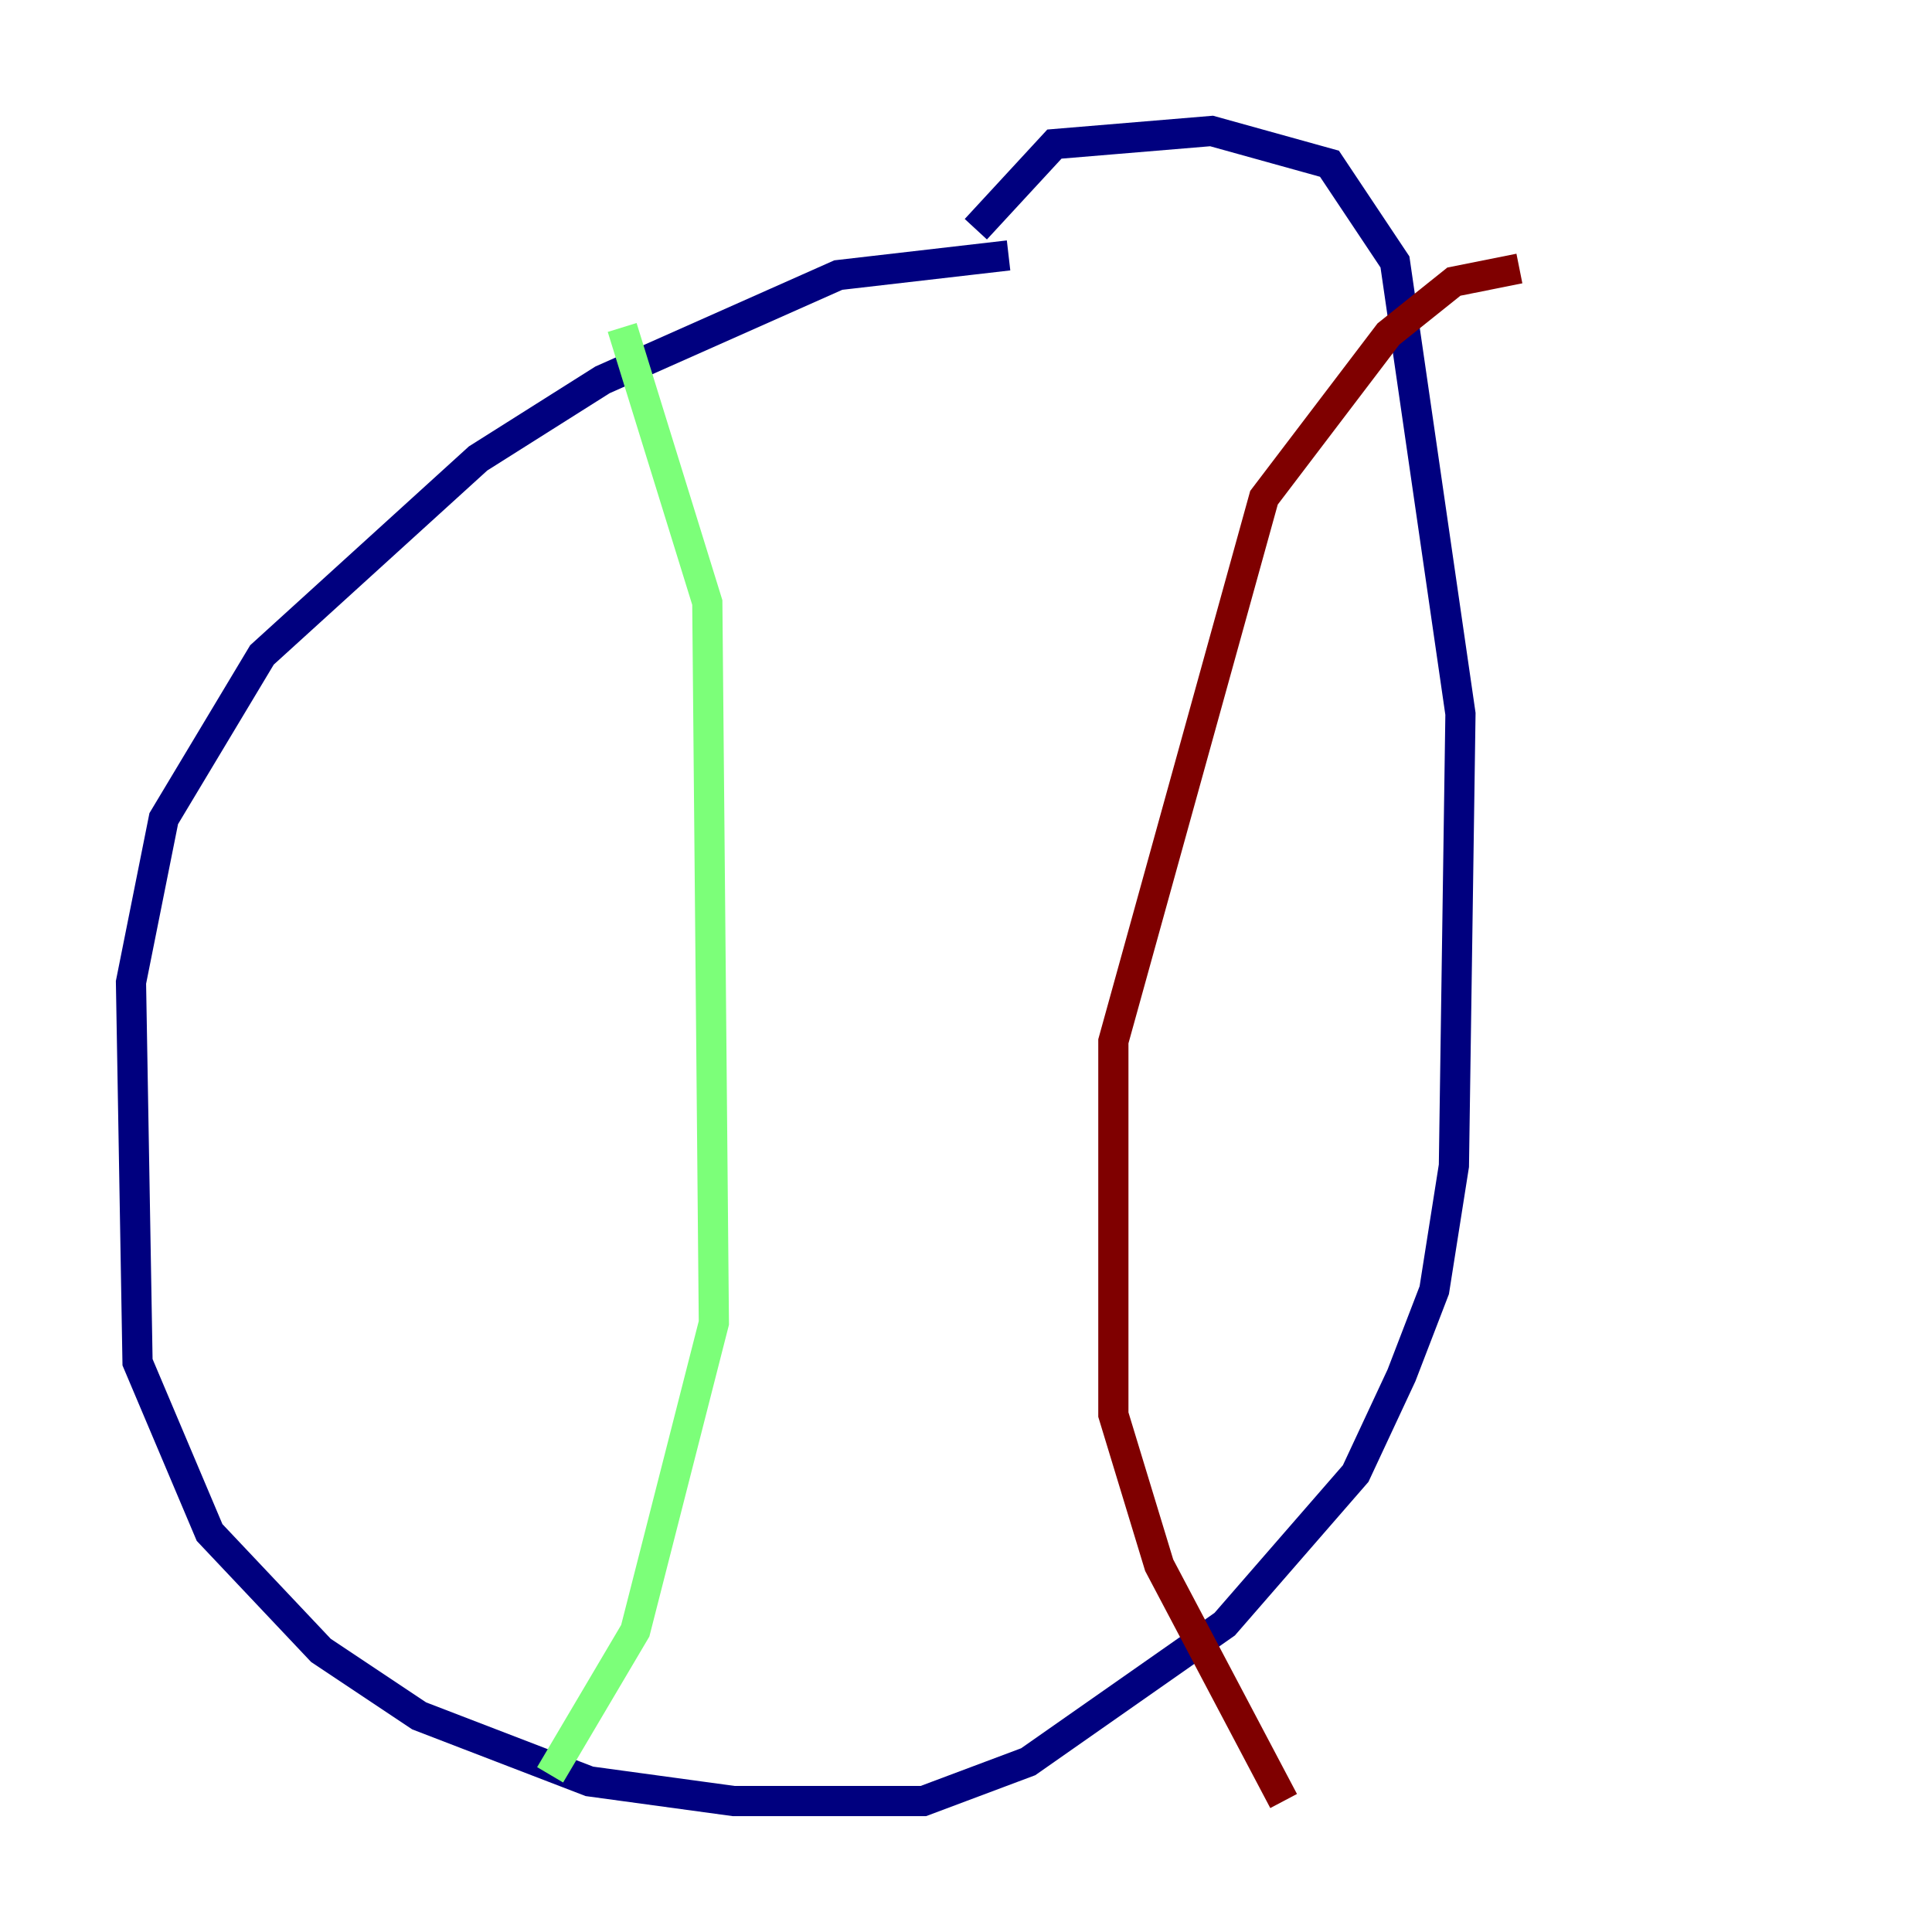 <?xml version="1.0" encoding="utf-8" ?>
<svg baseProfile="tiny" height="128" version="1.2" viewBox="0,0,128,128" width="128" xmlns="http://www.w3.org/2000/svg" xmlns:ev="http://www.w3.org/2001/xml-events" xmlns:xlink="http://www.w3.org/1999/xlink"><defs /><polyline fill="none" points="66.82,16.922 55.539,18.224 39.919,25.166 31.675,30.373 17.356,43.39 10.848,54.237 8.678,65.085 9.112,90.251 13.885,101.532 21.261,109.342 27.77,113.681 39.051,118.02 48.597,119.322 61.18,119.322 68.122,116.719 81.139,107.607 89.817,97.627 92.854,91.119 95.024,85.478 96.325,77.234 96.759,47.295 92.42,17.356 88.081,10.848 80.271,8.678 69.858,9.546 64.651,15.186" stroke="#00007f" stroke-width="2" /><polyline fill="none" points="41.22,21.695 46.861,39.919 47.295,87.647 42.088,108.041 36.447,117.586" stroke="#7cff79" stroke-width="2" /><polyline fill="none" points="100.664,17.79 96.325,18.658 91.986,22.129 83.742,32.976 73.763,68.99 73.763,93.722 76.8,103.702 85.044,119.322" stroke="#7f0000" stroke-width="2" /></svg>